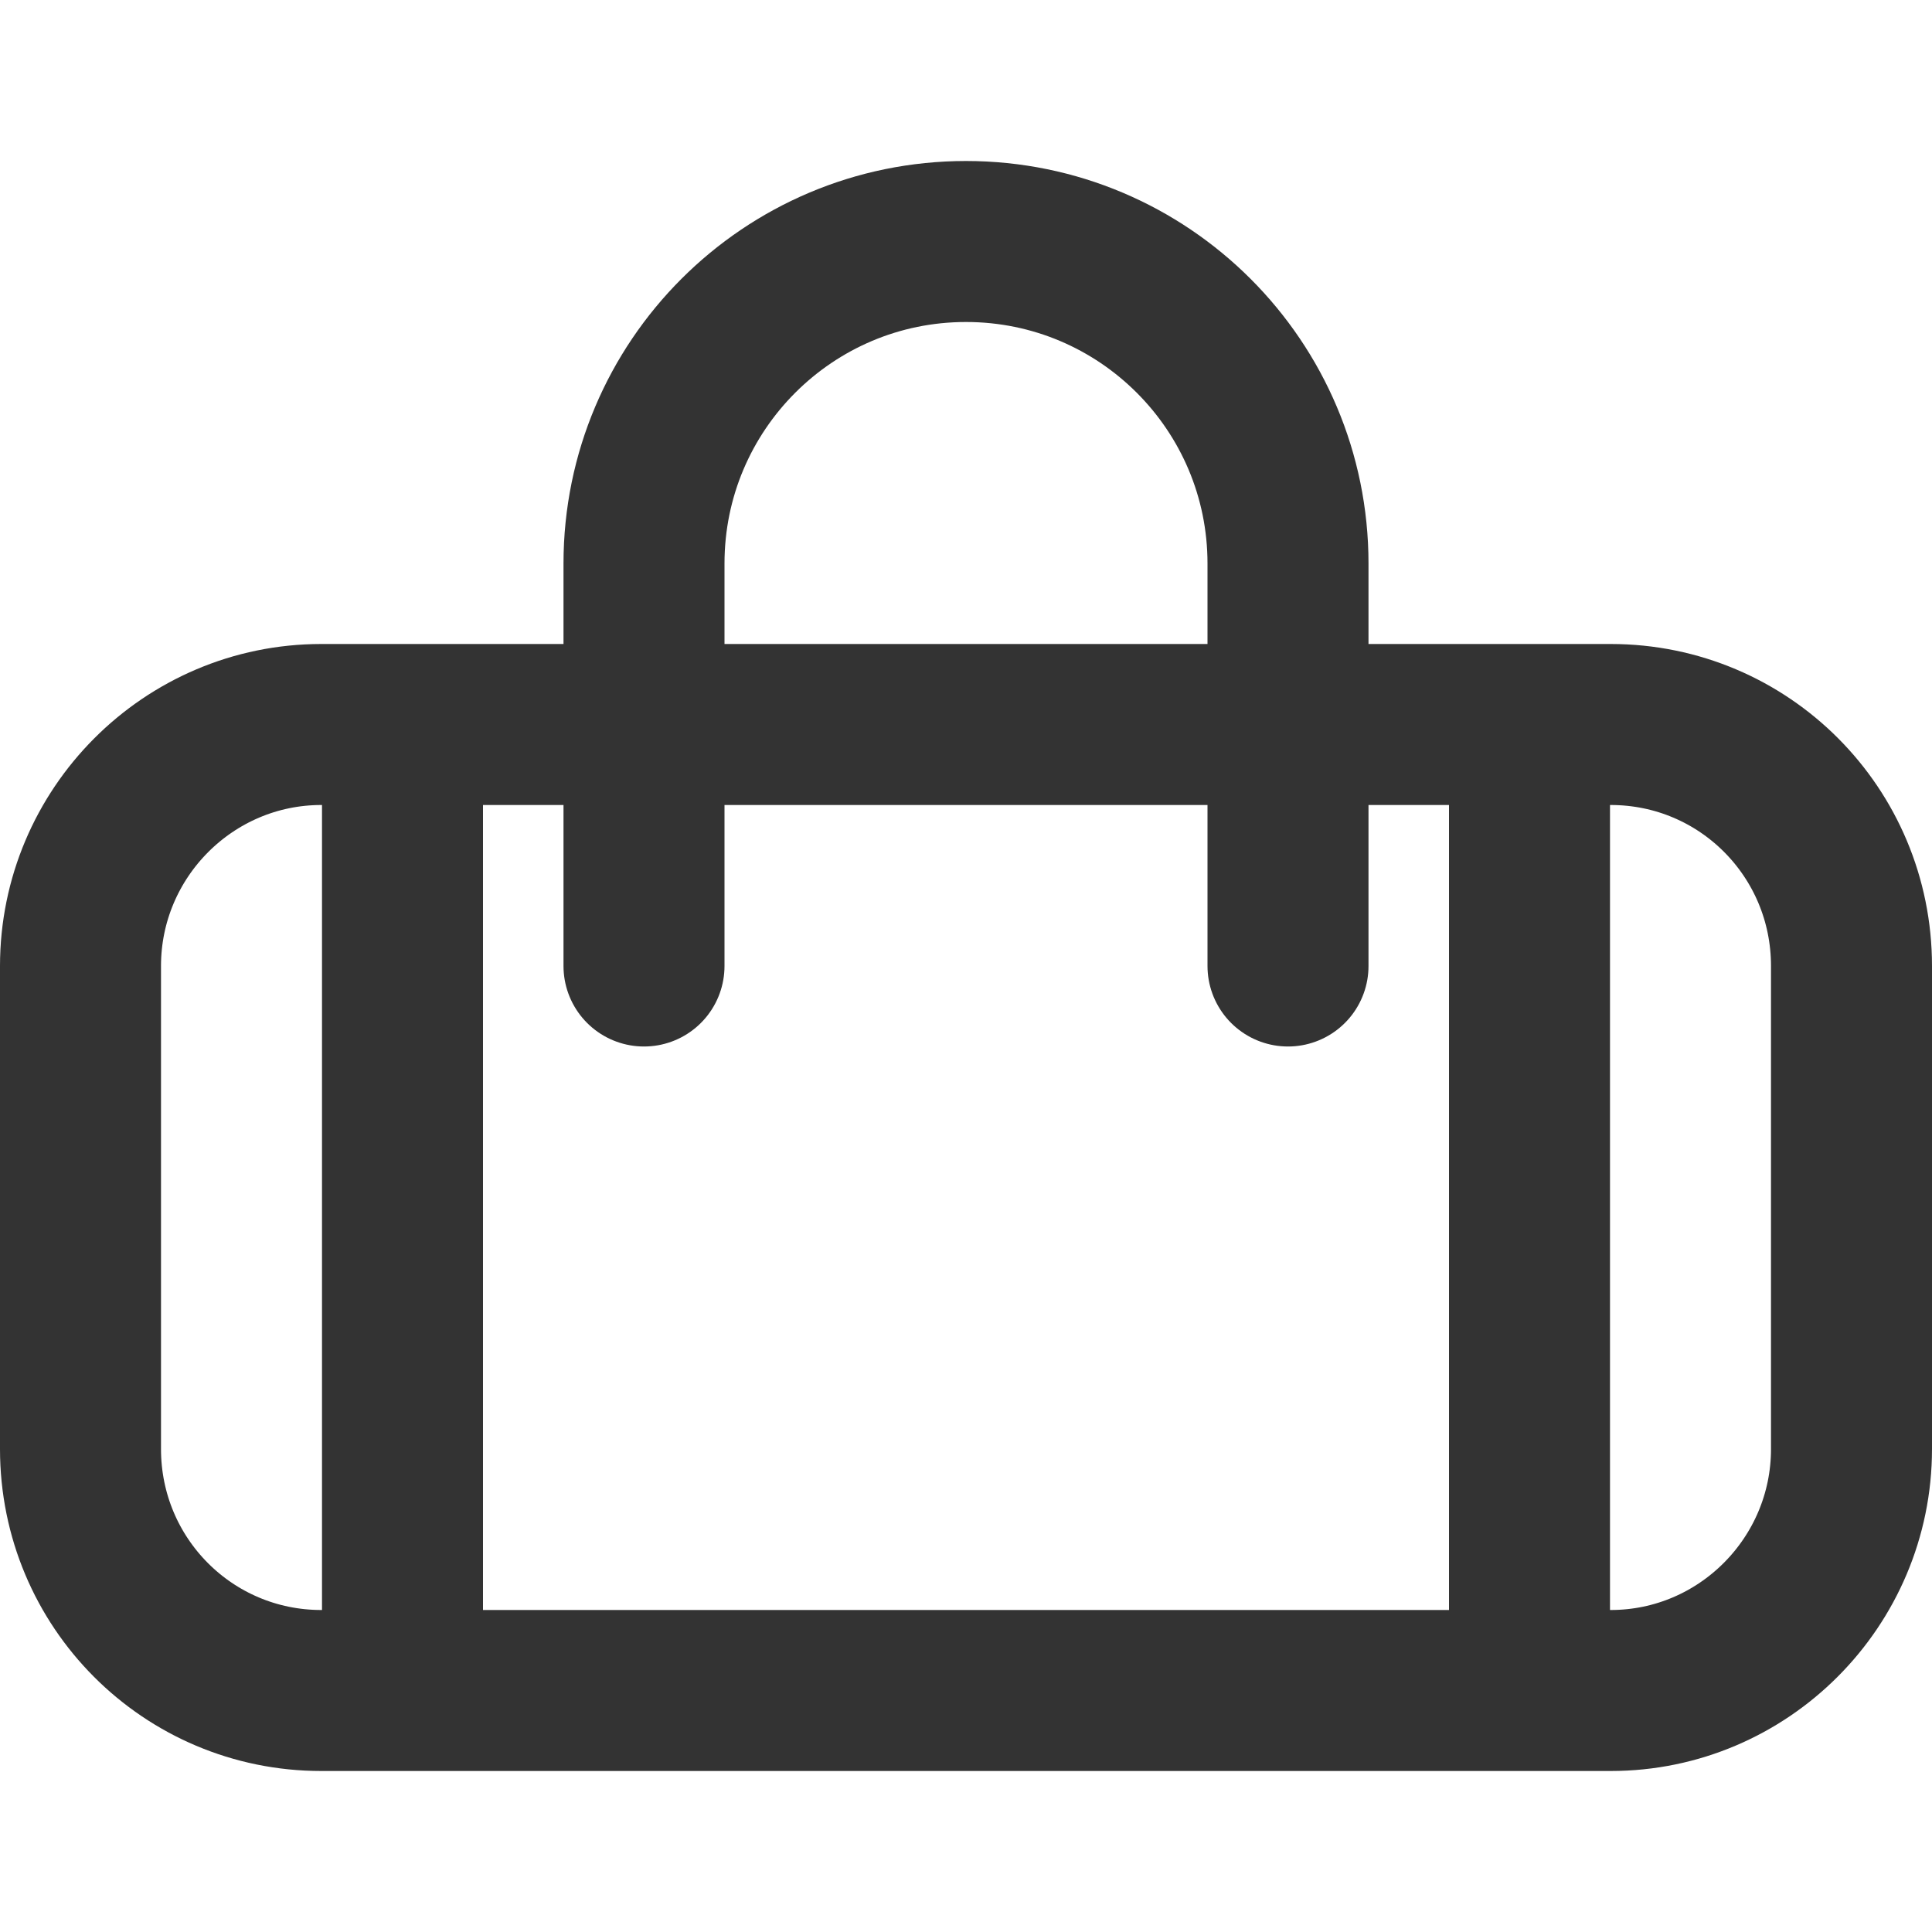 <?xml version="1.0" encoding="UTF-8"?>
<svg width="24px" height="24px" viewBox="0 0 24 24" version="1.1" xmlns="http://www.w3.org/2000/svg" xmlns:xlink="http://www.w3.org/1999/xlink">
    <!-- Generator: Sketch 44.1 (41455) - http://www.bohemiancoding.com/sketch -->
    <title>holdall</title>
    <desc>Created with Sketch.</desc>
    <defs></defs>
    <g id="Page-1" stroke="none" stroke-width="1" fill="none" fill-rule="evenodd">
        <g id="Artboard-4" transform="translate(-224, -379)">
            <g id="124" transform="translate(224, 379)">
                <path d="M1,12 C1,10.346 2.343,9 3.991,9 L20.009,9 C21.664,9 23,10.338 23,12 L23,18 C23,19.654 21.657,21 20.009,21 L3.991,21 C2.336,21 1,19.662 1,18 L1,12 Z" id="Bag" stroke="#333333" stroke-width="2"></path>
                <path d="M16,12 L16,7 C16,4.791 14.209,3 12,3 C9.791,3 8,4.791 8,7 L8,12" id="Handle" stroke="#333333" stroke-width="2" stroke-linecap="round"></path>
                <path d="M18,9 L20,9 L20,21 L18,21 L18,9 Z M4,9 L6,9 L6,21 L4,21 L4,9 Z" id="Straps" fill="#333333"></path>
            </g>
        </g>
    </g>
</svg>